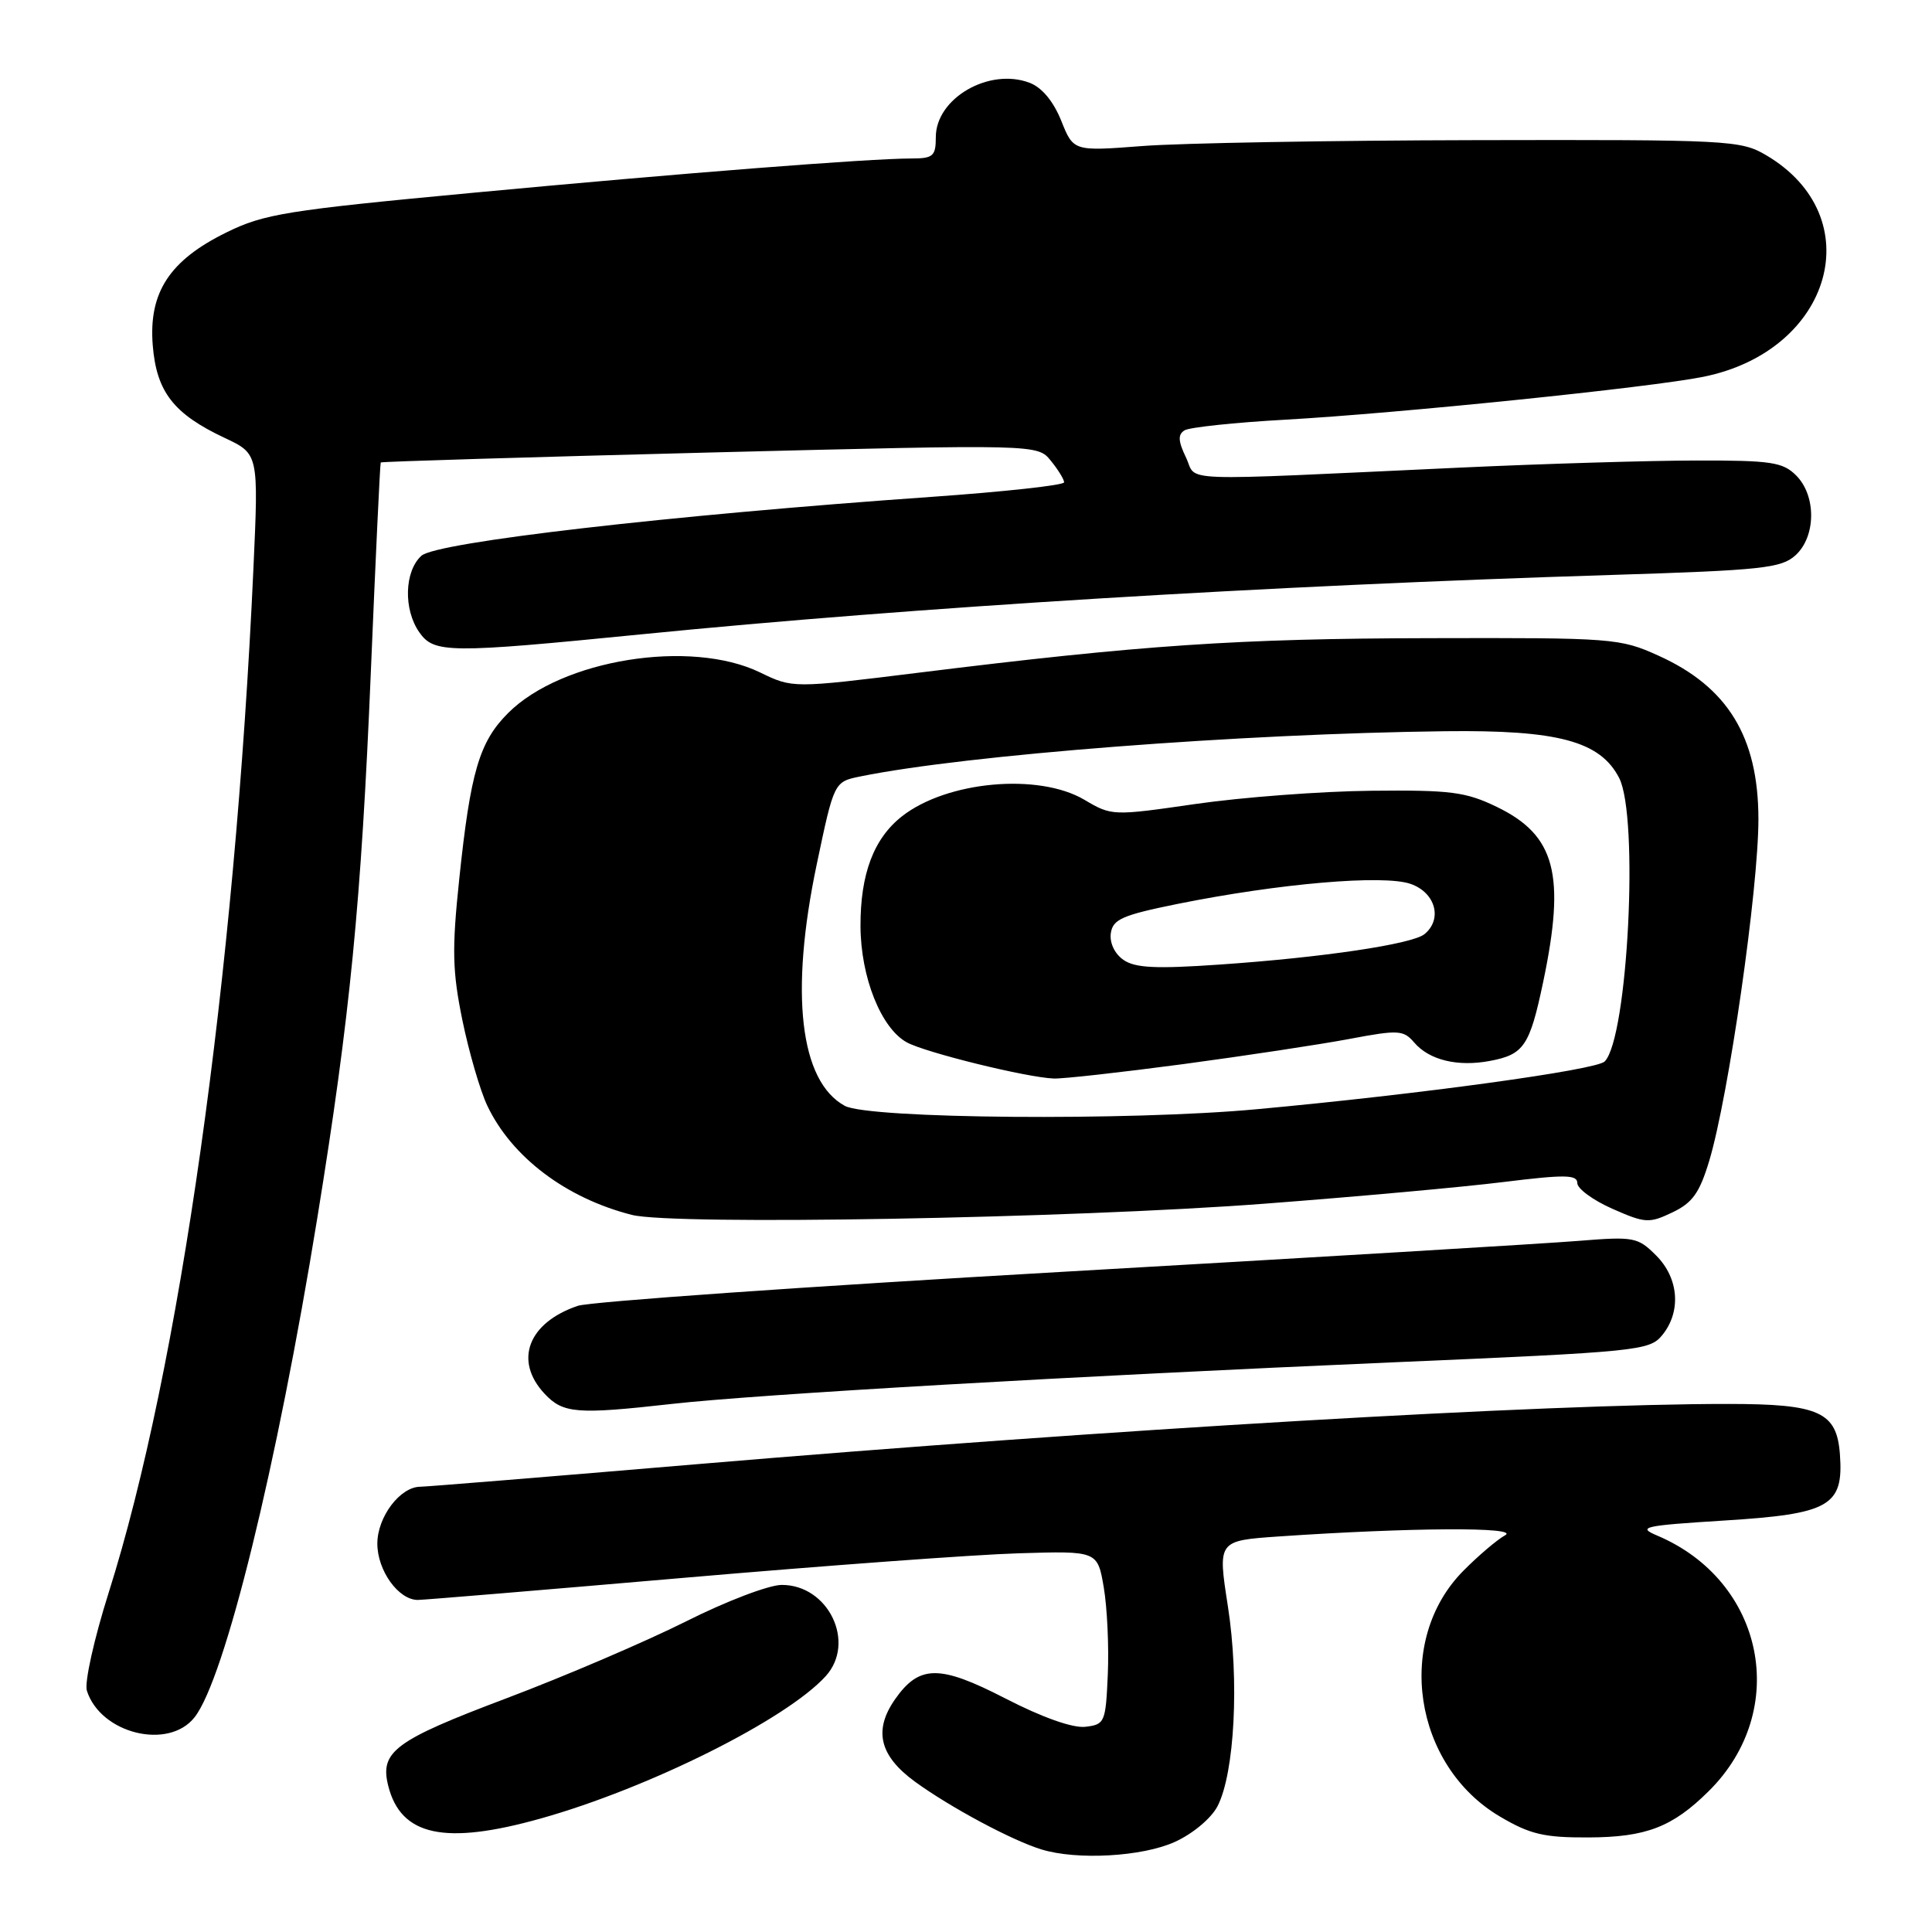 <?xml version="1.0" encoding="UTF-8" standalone="no"?>
<!DOCTYPE svg PUBLIC "-//W3C//DTD SVG 1.1//EN" "http://www.w3.org/Graphics/SVG/1.1/DTD/svg11.dtd" >
<svg xmlns="http://www.w3.org/2000/svg" xmlns:xlink="http://www.w3.org/1999/xlink" version="1.1" viewBox="0 0 256 256">
 <g >
 <path fill="currentColor"
d=" M 155.68 244.06 C 158.07 242.97 160.49 240.94 161.33 239.33 C 163.60 234.93 164.23 222.66 162.70 212.83 C 161.35 204.15 161.35 204.15 169.42 203.59 C 186.84 202.40 201.46 202.31 199.44 203.43 C 198.37 204.02 195.88 206.14 193.90 208.14 C 184.78 217.34 187.27 233.96 198.78 240.72 C 202.74 243.06 204.62 243.50 210.50 243.47 C 218.12 243.44 221.61 242.10 226.41 237.34 C 237.28 226.59 233.81 209.47 219.56 203.46 C 216.91 202.34 217.77 202.15 228.44 201.48 C 242.46 200.61 244.30 199.56 243.80 192.72 C 243.39 187.08 241.08 186.03 229.00 186.03 C 204.80 186.01 147.20 189.38 92.26 194.02 C 72.89 195.66 56.43 197.00 55.70 197.00 C 53.02 197.00 50.00 201.00 50.00 204.54 C 50.00 208.11 52.80 212.00 55.36 212.00 C 56.12 212.00 71.98 210.68 90.61 209.07 C 109.25 207.46 129.21 205.99 134.96 205.82 C 145.43 205.50 145.43 205.50 146.26 210.37 C 146.71 213.05 146.95 218.22 146.79 221.87 C 146.51 228.24 146.39 228.51 143.81 228.81 C 142.14 229.00 138.10 227.57 133.19 225.04 C 124.49 220.56 121.81 220.58 118.60 225.16 C 115.72 229.28 116.53 232.65 121.25 236.09 C 125.91 239.48 134.08 243.86 138.00 245.06 C 142.72 246.51 151.37 246.02 155.68 244.06 Z  M 71.65 240.96 C 86.01 236.93 104.22 227.83 109.42 222.09 C 113.45 217.63 109.76 209.99 103.58 210.01 C 101.88 210.01 96.17 212.19 90.89 214.85 C 85.60 217.50 74.88 222.10 67.06 225.05 C 52.30 230.62 50.31 232.10 51.44 236.62 C 53.11 243.28 58.93 244.53 71.65 240.96 Z  M 25.78 227.55 C 29.79 222.46 36.69 194.36 42.05 161.35 C 46.39 134.62 47.86 119.63 49.14 89.00 C 49.77 73.88 50.36 61.40 50.45 61.28 C 50.54 61.16 70.15 60.57 94.04 59.96 C 137.48 58.87 137.48 58.87 139.24 61.05 C 140.21 62.24 141.00 63.53 141.00 63.91 C 141.00 64.29 133.08 65.16 123.40 65.84 C 88.64 68.28 57.83 71.84 55.84 73.64 C 53.58 75.69 53.44 80.76 55.56 83.78 C 57.51 86.57 59.44 86.59 85.00 84.05 C 121.25 80.45 167.66 77.61 213.65 76.18 C 233.43 75.56 236.02 75.29 237.90 73.59 C 240.64 71.11 240.69 65.69 238.00 63.00 C 236.23 61.23 234.68 61.00 224.75 61.02 C 218.56 61.03 204.50 61.45 193.50 61.96 C 154.83 63.75 158.72 63.89 157.15 60.62 C 156.10 58.44 156.06 57.58 156.96 57.02 C 157.61 56.62 163.63 55.98 170.32 55.61 C 185.28 54.77 218.64 51.35 225.69 49.93 C 242.84 46.48 247.87 28.70 234.00 20.55 C 230.64 18.58 229.07 18.50 195.50 18.57 C 176.25 18.61 156.39 18.96 151.37 19.35 C 142.24 20.05 142.24 20.05 140.62 16.00 C 139.58 13.42 138.06 11.59 136.43 10.97 C 131.06 8.93 124.00 13.02 124.00 18.17 C 124.00 20.69 123.65 21.00 120.75 21.00 C 115.07 21.01 90.38 22.94 62.50 25.56 C 38.00 27.86 34.99 28.34 30.00 30.80 C 22.46 34.50 19.68 38.76 20.24 45.76 C 20.74 51.93 23.00 54.84 29.76 58.02 C 34.27 60.14 34.27 60.14 33.58 75.32 C 31.11 129.56 23.77 181.43 14.39 211.07 C 12.47 217.14 11.17 222.97 11.51 224.02 C 13.32 229.72 22.33 231.94 25.78 227.55 Z  M 89.00 186.03 C 100.24 184.76 142.36 182.33 184.50 180.52 C 217.12 179.12 218.57 178.97 220.25 176.92 C 222.80 173.80 222.46 169.37 219.45 166.36 C 217.02 163.93 216.52 163.83 209.20 164.42 C 204.96 164.77 174.05 166.62 140.50 168.54 C 106.95 170.46 78.18 172.48 76.56 173.03 C 69.96 175.27 68.06 180.31 72.17 184.69 C 74.63 187.30 76.42 187.44 89.00 186.03 Z  M 167.50 159.50 C 179.60 158.58 193.89 157.29 199.25 156.62 C 207.36 155.62 209.00 155.64 209.00 156.76 C 209.00 157.51 211.09 159.04 213.65 160.17 C 218.00 162.09 218.52 162.12 221.60 160.65 C 224.27 159.38 225.20 158.07 226.49 153.79 C 229.06 145.21 233.01 117.75 233.00 108.50 C 232.98 97.64 228.93 91.02 219.76 86.88 C 214.66 84.57 213.74 84.50 189.50 84.56 C 163.98 84.61 151.32 85.47 121.77 89.13 C 105.04 91.20 105.04 91.20 100.71 89.10 C 91.50 84.64 74.45 87.38 67.35 94.46 C 63.51 98.28 62.34 102.27 60.85 116.50 C 59.87 125.81 59.94 128.68 61.27 135.19 C 62.14 139.41 63.62 144.51 64.57 146.51 C 67.80 153.32 75.01 158.77 83.73 160.98 C 89.24 162.38 141.80 161.45 167.50 159.50 Z  M 111.94 146.53 C 105.99 143.29 104.63 131.62 108.22 114.54 C 110.52 103.59 110.52 103.59 114.01 102.88 C 128.05 100.02 164.45 97.21 191.50 96.89 C 206.46 96.71 212.02 98.21 214.54 103.07 C 217.19 108.20 215.70 137.54 212.63 140.65 C 211.52 141.78 188.15 144.99 166.50 146.98 C 149.68 148.54 115.10 148.25 111.94 146.53 Z  M 156.79 141.00 C 165.05 139.89 174.97 138.39 178.83 137.66 C 185.31 136.44 185.96 136.48 187.39 138.14 C 189.38 140.47 193.14 141.38 197.41 140.58 C 201.93 139.73 202.69 138.61 204.48 130.11 C 207.47 115.87 206.10 110.68 198.36 106.93 C 194.21 104.92 192.25 104.67 181.65 104.78 C 175.04 104.85 164.62 105.64 158.49 106.52 C 147.43 108.12 147.31 108.12 143.68 105.97 C 137.61 102.39 125.45 103.50 119.51 108.17 C 115.77 111.11 114.00 115.81 114.02 122.72 C 114.05 129.49 116.74 136.24 120.16 138.12 C 122.63 139.47 136.01 142.77 139.63 142.91 C 140.81 142.96 148.53 142.10 156.79 141.00 Z  M 148.85 127.18 C 147.69 126.37 147.01 124.92 147.19 123.65 C 147.46 121.81 148.71 121.26 156.00 119.78 C 169.48 117.06 183.31 115.87 186.91 117.12 C 190.21 118.27 191.18 121.79 188.75 123.78 C 187.12 125.11 175.20 126.88 161.61 127.81 C 153.13 128.40 150.39 128.26 148.85 127.18 Z "/>
</g>
</svg>